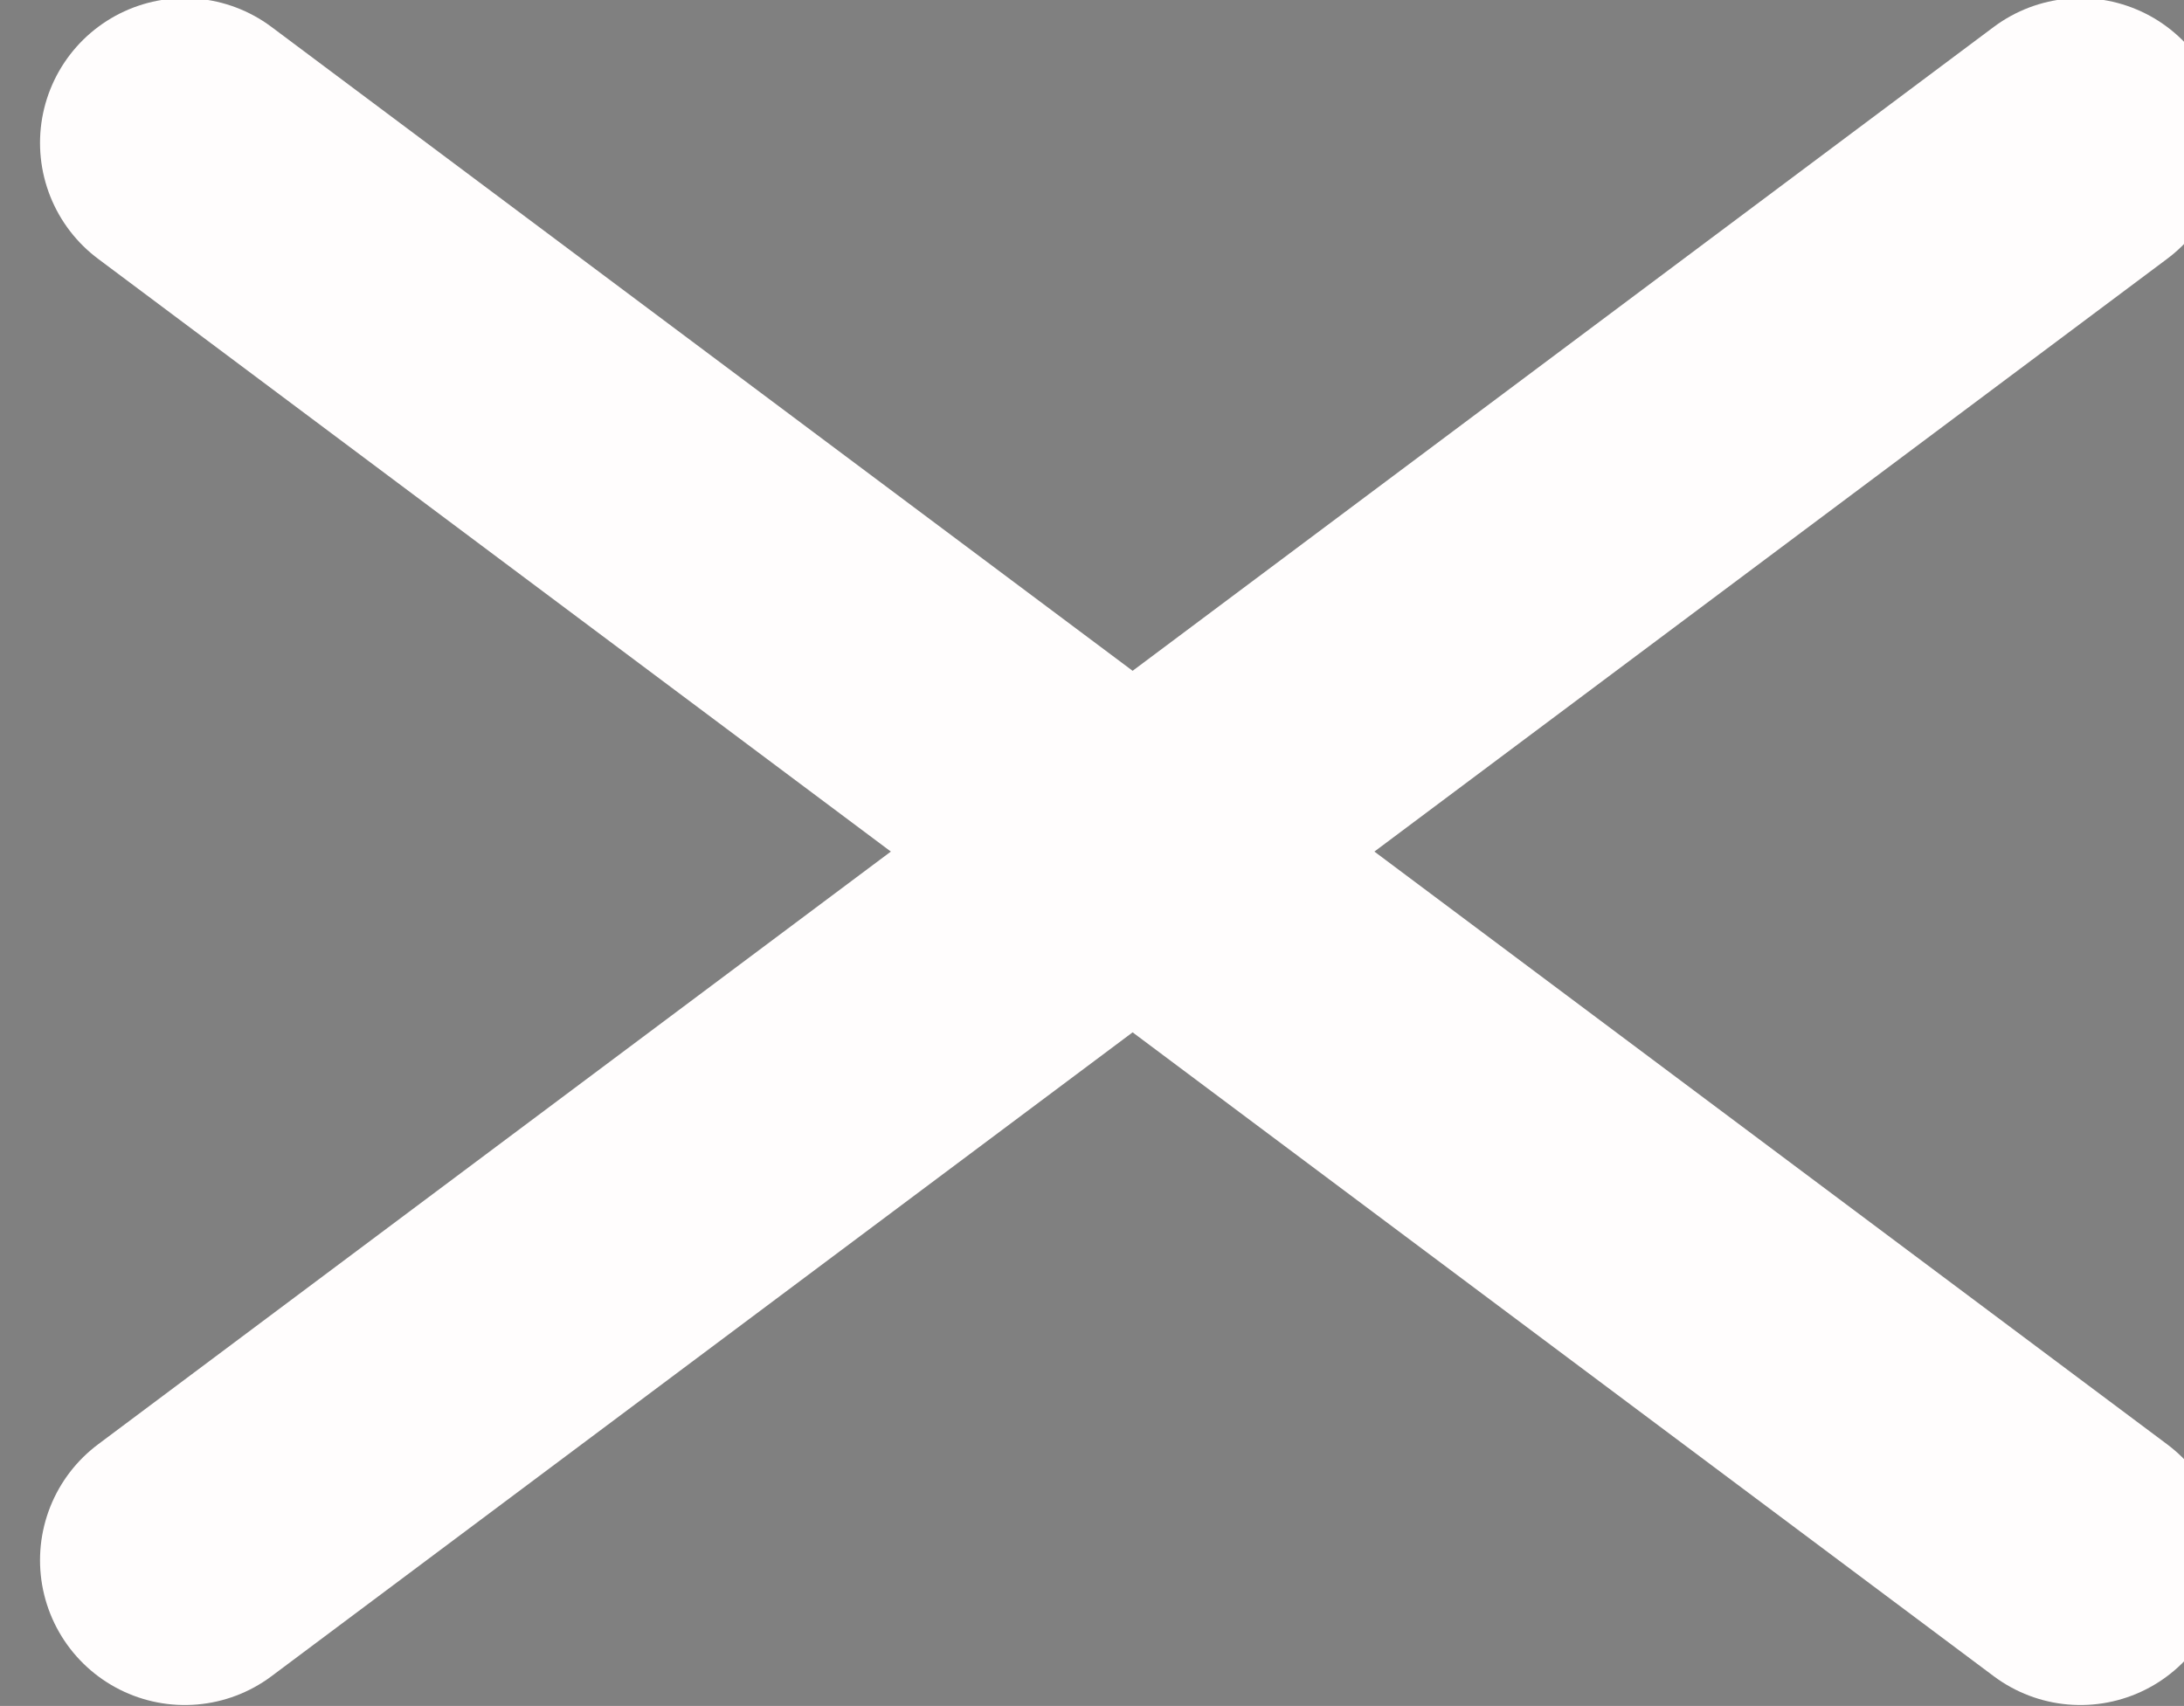 <?xml version="1.0" encoding="UTF-8" standalone="no"?>
<!-- Created with Inkscape (http://www.inkscape.org/) -->

<svg
   width="46.261"
   height="36.138"
   viewBox="0 0 46.261 36.138"
   version="1.1"
   id="svg1"
   inkscape:export-filename="MenuIcon.svg"
   inkscape:export-xdpi="96"
   inkscape:export-ydpi="96"
   inkscape:version="1.3.2 (091e20e, 2023-11-25, custom)"
   sodipodi:docname="All_elements.svg"
   xmlns:inkscape="http://www.inkscape.org/namespaces/inkscape"
   xmlns:sodipodi="http://sodipodi.sourceforge.net/DTD/sodipodi-0.dtd"
   xmlns="http://www.w3.org/2000/svg"
   xmlns:svg="http://www.w3.org/2000/svg">
  <rect x="0" y="0" width="46.261" height="36.138" fill="#808080" stroke="none"/>
  <sodipodi:namedview
     id="namedview1"
     pagecolor="#505050"
     bordercolor="#ffffff"
     borderopacity="1"
     inkscape:showpageshadow="0"
     inkscape:pageopacity="0"
     inkscape:pagecheckerboard="1"
     inkscape:deskcolor="#505050"
     inkscape:document-units="px"
     inkscape:zoom="3.0847533"
     inkscape:cx="1740.0095"
     inkscape:cy="-114.59587"
     inkscape:window-width="1920"
     inkscape:window-height="1171"
     inkscape:window-x="-9"
     inkscape:window-y="-9"
     inkscape:window-maximized="1"
     inkscape:current-layer="layer3" />
  <defs
     id="defs1" />
  <g
     inkscape:groupmode="layer"
     id="layer3"
     inkscape:label="Capa 3"
     transform="translate(-1768.656,179.298)">
    <g
       id="g6"
       transform="matrix(0.857,0,0,0.857,252.027,-109.145)"
       inkscape:export-filename=".\PoloVanquisher.svg"
       inkscape:export-xdpi="651.22473"
       inkscape:export-ydpi="651.22473">
      <path
         style="display:inline;fill:#17202c;fill-opacity:1;stroke:#fffdfd;stroke-width:7.157;stroke-linecap:round;stroke-linejoin:round;stroke-miterlimit:0;stroke-dasharray:none;stroke-opacity:1"
         d="m 1774.263,-78.327 46.853,35.035"
         id="path9-7"
         sodipodi:nodetypes="cc" />
      <path
         style="display:inline;fill:#17202c;fill-opacity:1;stroke:#fffdfd;stroke-width:7.157;stroke-linecap:round;stroke-linejoin:round;stroke-miterlimit:0;stroke-dasharray:none;stroke-opacity:1"
         d="m 1821.116,-78.327 -46.853,35.035"
         id="path10-1"
         sodipodi:nodetypes="cc" />
    </g>
  </g>
</svg>
